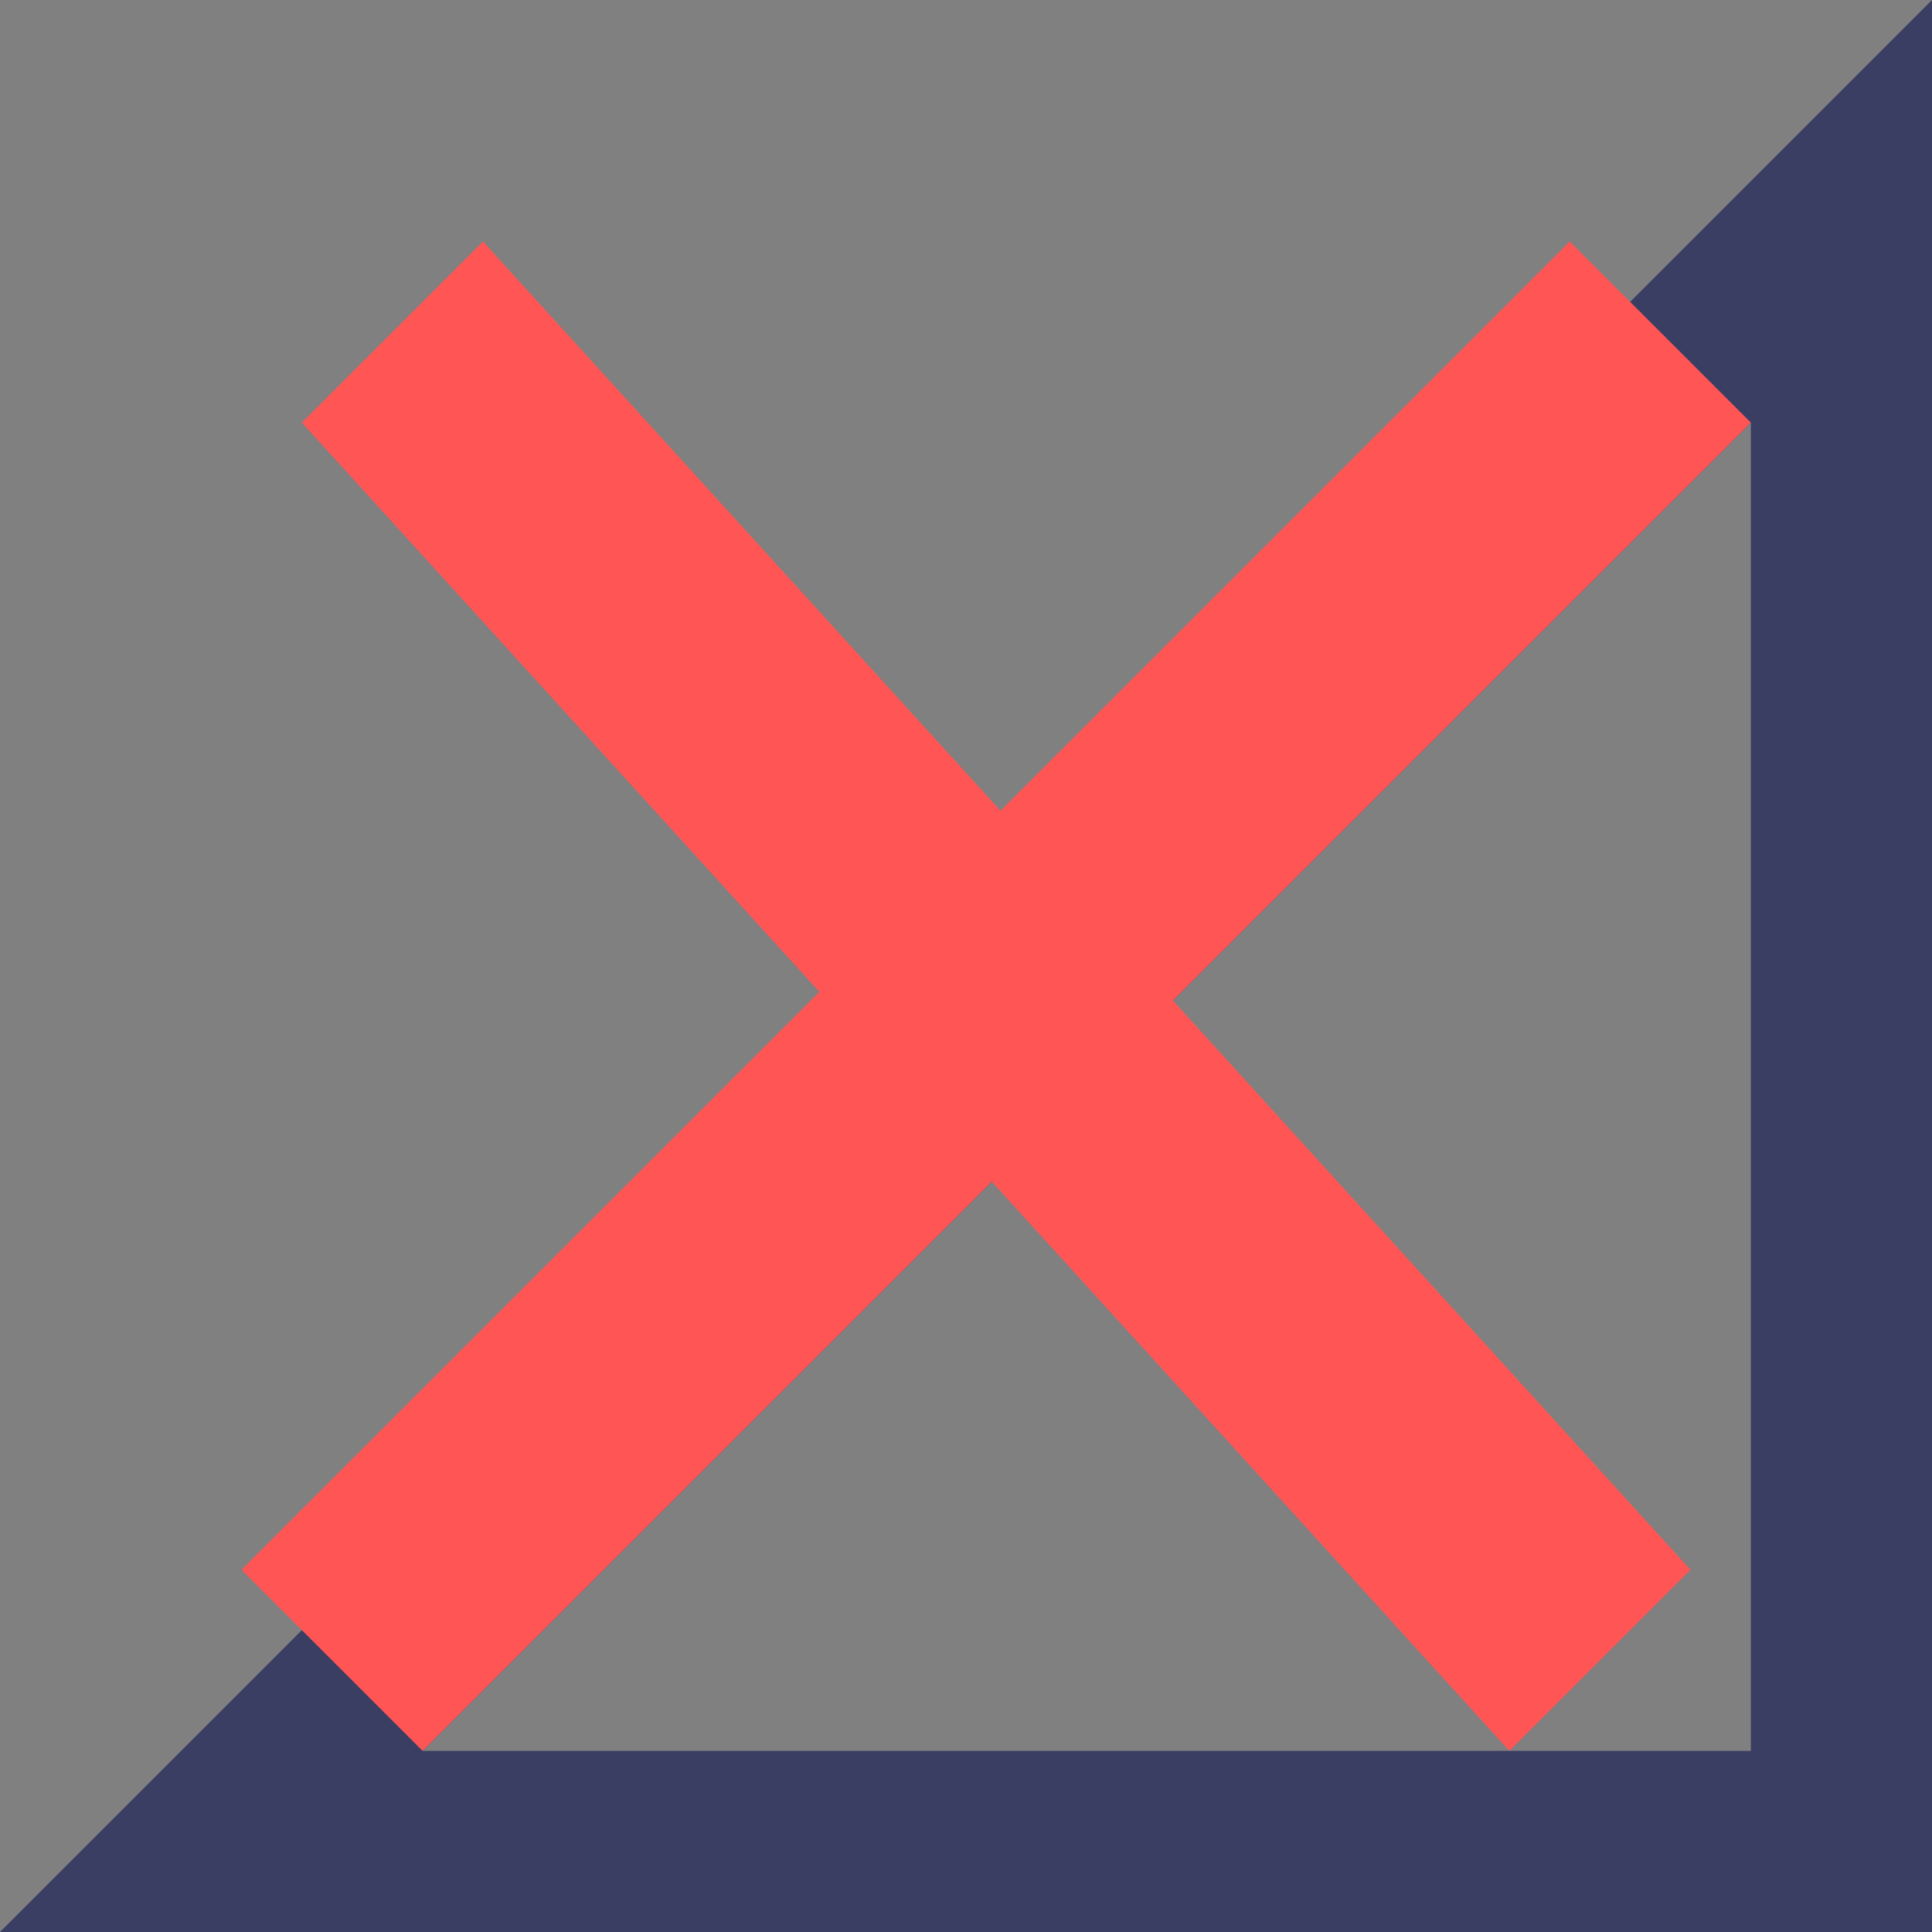 <?xml version="1.0" encoding="UTF-8" standalone="no"?>
<!-- Created with Inkscape (http://www.inkscape.org/) -->

<svg
   version="1.1"
   id="svg2"
   width="32"
   height="32"
   viewBox="0 0 32 32"
   sodipodi:docname="unreachable.svg"
   inkscape:version="1.3 (0e150ed6c4, 2023-07-21)"
   inkscape:export-filename="icons.png"
   inkscape:export-xdpi="96"
   inkscape:export-ydpi="96"
   xmlns:inkscape="http://www.inkscape.org/namespaces/inkscape"
   xmlns:sodipodi="http://sodipodi.sourceforge.net/DTD/sodipodi-0.dtd"
   xmlns="http://www.w3.org/2000/svg"
   xmlns:svg="http://www.w3.org/2000/svg">
  <rect x="0" y="0" width="32" height="32" fill="#808080" stroke="none"/>
  <defs
     id="defs6" />
  <sodipodi:namedview
     id="namedview4"
     pagecolor="#505050"
     bordercolor="#eeeeee"
     borderopacity="1"
     inkscape:showpageshadow="0"
     inkscape:pageopacity="0"
     inkscape:pagecheckerboard="0"
     inkscape:deskcolor="#505050"
     showgrid="true"
     inkscape:zoom="19.4375"
     inkscape:cx="24.102894"
     inkscape:cy="13.864952"
     inkscape:window-width="3490"
     inkscape:window-height="1440"
     inkscape:window-x="0"
     inkscape:window-y="0"
     inkscape:window-maximized="0"
     inkscape:current-layer="svg2">
    <inkscape:grid
       snapvisiblegridlinesonly="true"
       type="xygrid"
       id="grid302"
       originx="-4"
       originy="-864"
       spacingy="1"
       spacingx="1"
       units="px"
       visible="true"
       empspacing="4" />
  </sodipodi:namedview>
  <g
     id="g1584"
     style="display:inline"
     inkscape:label="Ping"
     transform="translate(-4,-220)">
    <path
       id="path1570-8"
       style="display:inline;fill:#3b3e63;stroke:none;stroke-width:1px;stroke-linecap:butt;stroke-linejoin:miter;stroke-opacity:1"
       d="M 76,60 44,92 h 32 z m -3,7 V 89 H 51 Z m 3,25 -32,32 h 32 z m -3,7 v 22 H 51 Z m 3,25 -32,32 h 32 z m -3,7 v 22 H 51 Z m 3,25 -32,32 h 32 z m -3,7 v 22 H 51 Z m 3,25 -32,32 h 32 z m -3,7 v 22 H 51 Z"
       inkscape:label="Loading" />
    <path
       id="path1744"
       style="display:inline;fill:#ff79c6;fill-opacity:1;stroke:none;stroke-width:1px;stroke-linecap:butt;stroke-linejoin:miter;stroke-opacity:1"
       d="m 57,83 -6,6 h 6 z m 3,29 -4,4 v 5 h 4 z m 6,26 -4,4 v 11 h 4 z m 5,27 -4,4 v 16 h 4 z m 2,30 -4,4 v 18 h 4 z"
       inkscape:label="Loading Bars"
       sodipodi:nodetypes="cccccccccccccccccccccccc" />
    <path
       id="path1570"
       style="fill:#3b3e63;stroke:none;stroke-width:1px;stroke-linecap:butt;stroke-linejoin:miter;stroke-opacity:1"
       d="M 36,220 4,252 h 32 z m -3,7 v 22 H 11 Z"
       inkscape:label="No Signal" />
    <path
       id="path1572"
       style="display:inline;fill:#ff5555;stroke:none;stroke-width:1px;stroke-linecap:butt;stroke-linejoin:miter;stroke-opacity:1"
       d="M 36,188 4,220 h 32 z m -3,7 v 22 H 16 v -5 z"
       inkscape:label="1"
       inkscape:export-filename="./path1572.svg"
       inkscape:export-xdpi="96"
       inkscape:export-ydpi="96" />
    <path
       id="path1574"
       style="display:inline;fill:#ffb86c;stroke:none;stroke-width:1px;stroke-linecap:butt;stroke-linejoin:miter;stroke-opacity:1"
       d="M 36,156 4,188 h 32 z m -4,8 v 20 H 20 v -8 z"
       inkscape:label="2"
       inkscape:export-filename="./path1574.svg"
       inkscape:export-xdpi="96"
       inkscape:export-ydpi="96" />
    <path
       id="path1576"
       style="display:inline;fill:#f1fa8c;stroke:none;stroke-width:1px;stroke-linecap:butt;stroke-linejoin:miter;stroke-opacity:1"
       d="M 36,124 4,156 h 32 z m -4,8 v 20 h -8 v -12 z"
       inkscape:label="3"
       inkscape:export-filename="./path1576.svg"
       inkscape:export-xdpi="96"
       inkscape:export-ydpi="96" />
    <path
       id="path1578"
       style="display:inline;fill:#c6ff81;fill-opacity:1;stroke:none;stroke-width:1px;stroke-linecap:butt;stroke-linejoin:miter;stroke-opacity:1"
       d="M 36,92 4,124 h 32 z m -4,8 v 20 h -4 v -16 z"
       inkscape:label="4"
       inkscape:export-filename="./path1578.svg"
       inkscape:export-xdpi="96"
       inkscape:export-ydpi="96" />
    <path
       style="display:inline;fill:#50fa7b;stroke:none;stroke-width:1px;stroke-linecap:butt;stroke-linejoin:miter;stroke-opacity:1"
       d="M 36,60 4,92 h 32 z"
       id="path1580"
       inkscape:label="5"
       inkscape:export-filename="./path1580.svg"
       inkscape:export-xdpi="96"
       inkscape:export-ydpi="96" />
  </g>
  <path
     id="path1"
     style="fill:#ff5555;stroke:none;stroke-width:1px;stroke-linecap:butt;stroke-linejoin:miter;stroke-opacity:1"
     d="M 8 4 L 5 7 L 13.572 16.428 L 4 26 L 7 29 L 16.428 19.572 L 25 29 L 28 26 L 19.428 16.572 L 29 7 L 26 4 L 16.572 13.428 L 8 4 z "
     inkscape:label="X" />
</svg>

